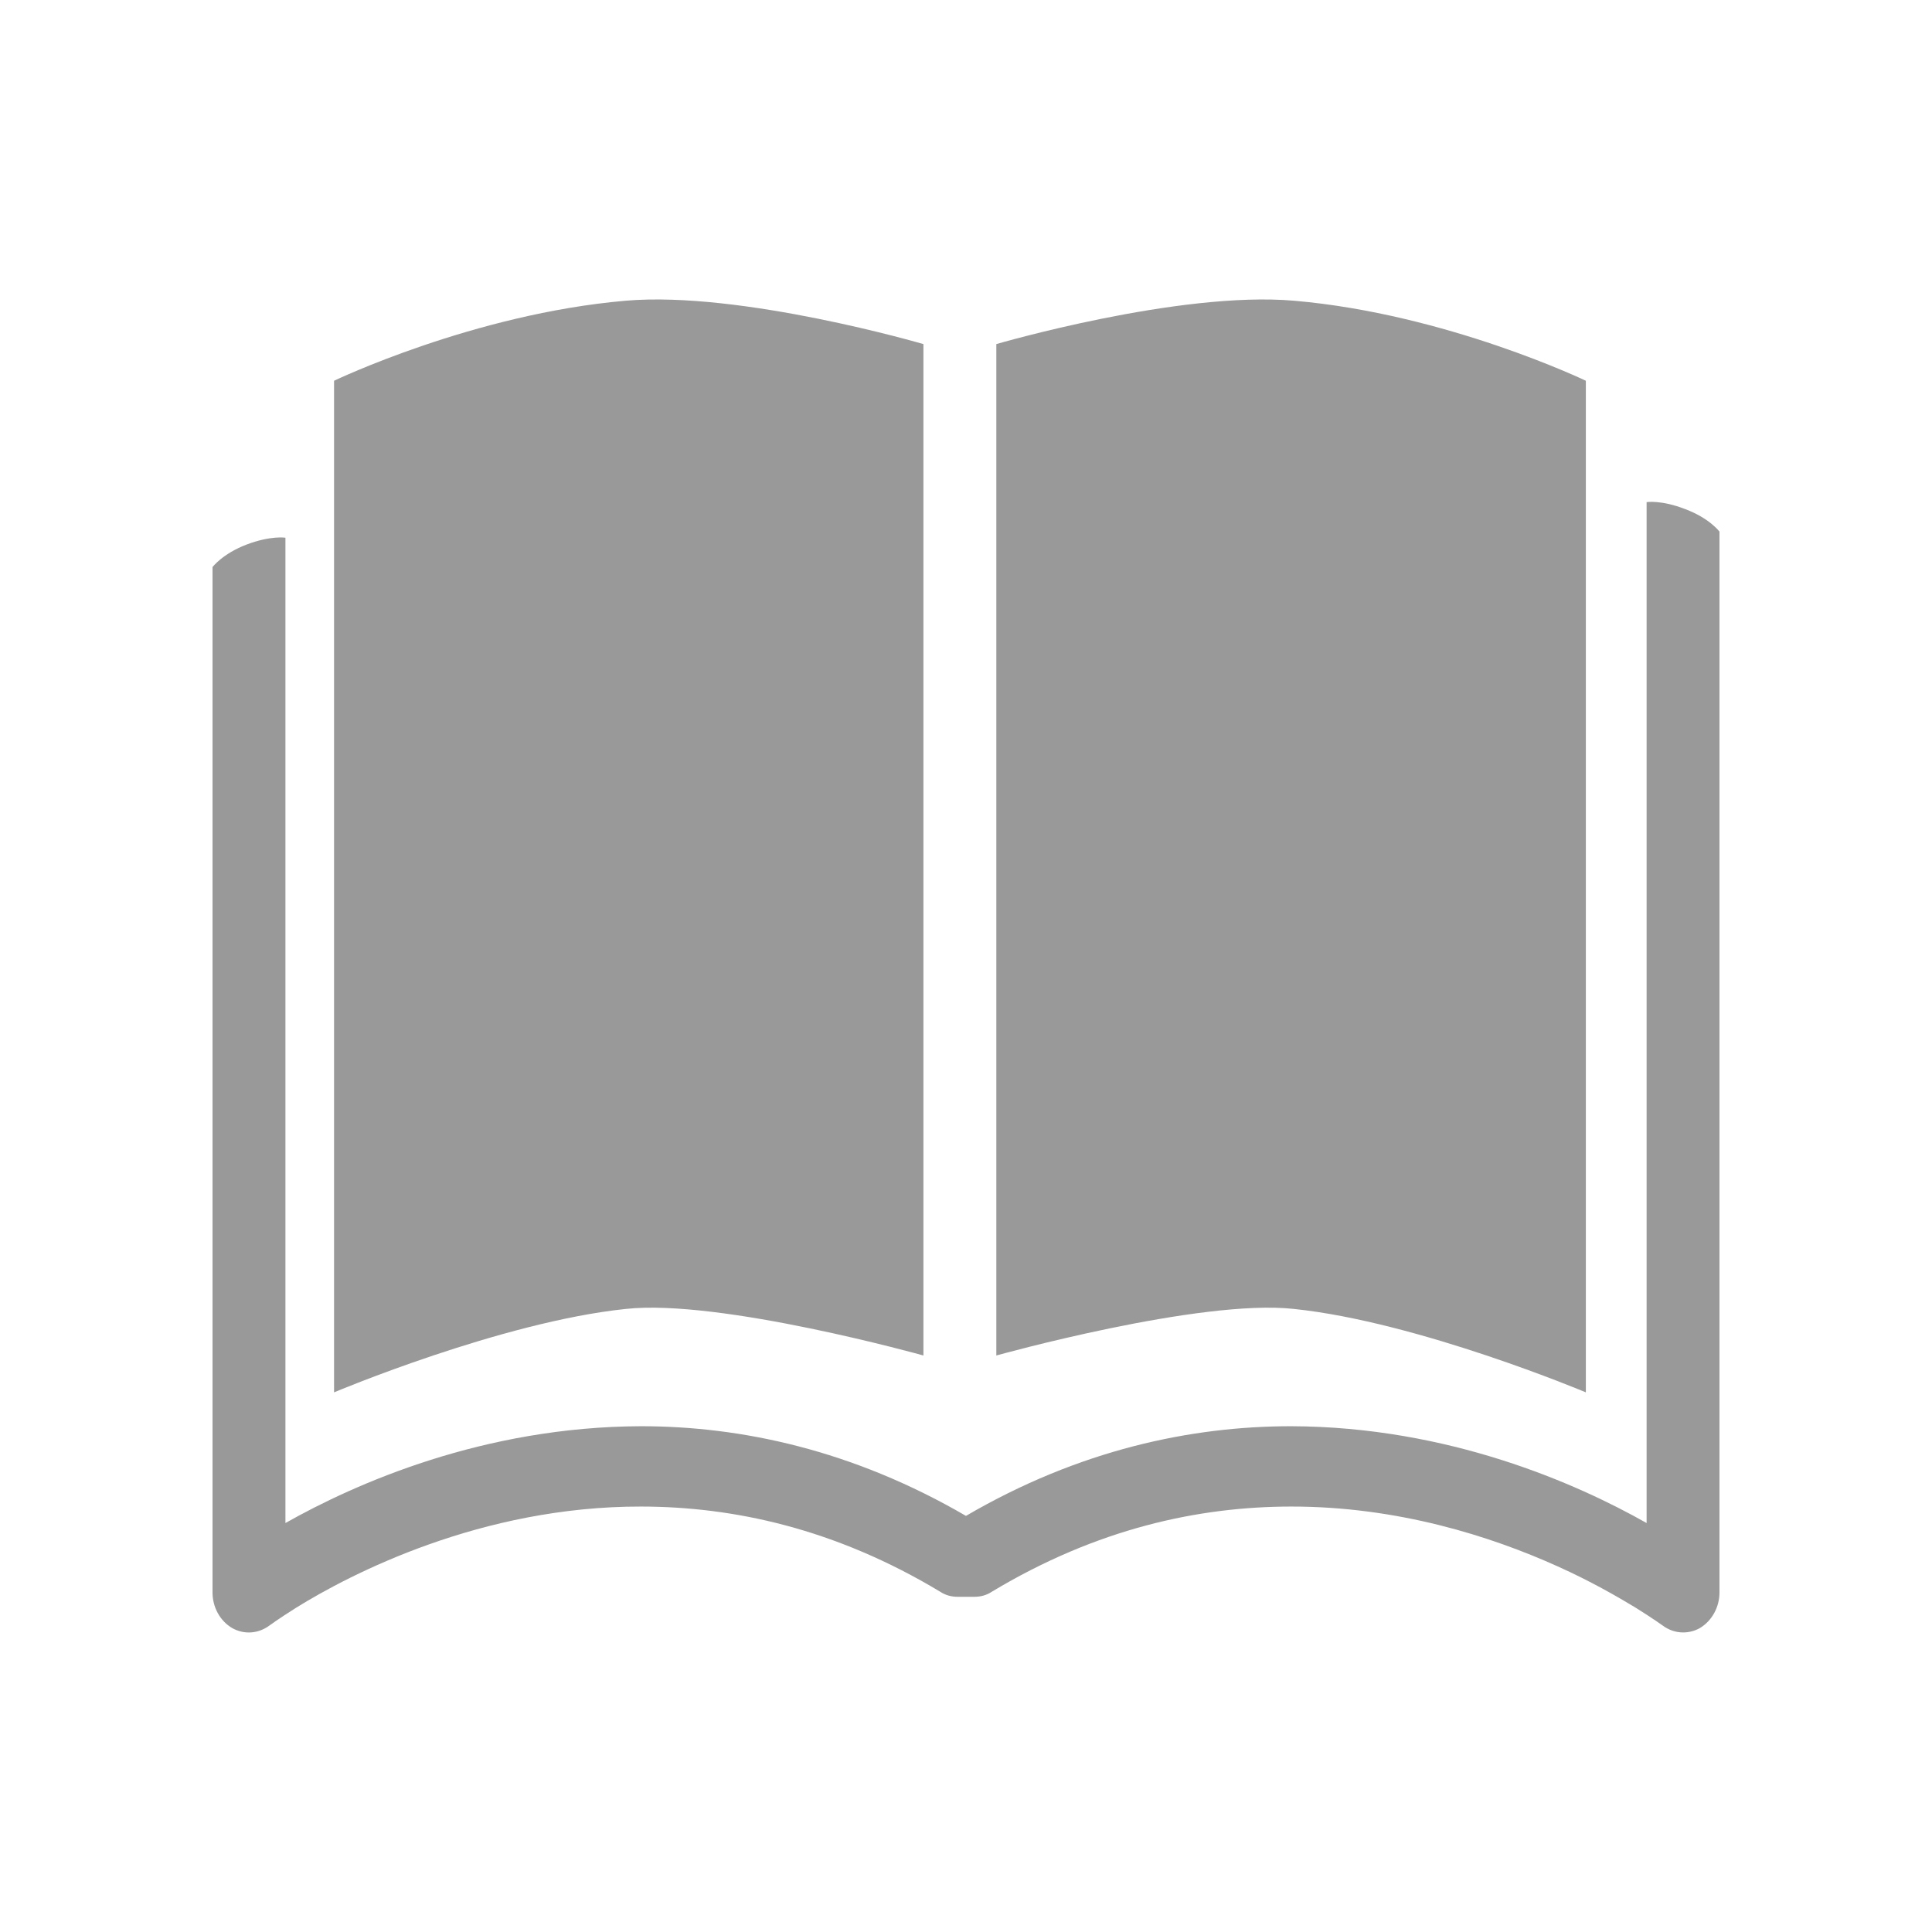 <?xml version="1.0" encoding="iso-8859-1"?>
<!-- Generator: Adobe Illustrator 21.0.2, SVG Export Plug-In . SVG Version: 6.00 Build 0)  -->
<svg version="1.1" id="Layer_1" xmlns="http://www.w3.org/2000/svg" xmlns:xlink="http://www.w3.org/1999/xlink" x="0px" y="0px"
	 viewBox="0 0 100 100" enable-background="new 0 0 100 100" xml:space="preserve">
<g>
	<defs>
		<rect id="SVGID_1_" x="11" y="15.5" width="78" height="69"/>
	</defs>
	<clipPath id="SVGID_2_">
		<use xlink:href="#SVGID_1_"  overflow="visible"/>
	</clipPath>
	<path clip-path="url(#SVGID_2_)" fill="rgba(0, 0, 0, 0.4)" d="M82.083,72.068c0,0-8.663-3.646-15.104-4.317
		c-4.85-0.539-15.409,2.409-15.409,2.409V17.81c0,0,9.445-2.761,15.409-2.245c7.888,0.68,15.104,4.143,15.104,4.143V72.068"/>
	<path clip-path="url(#SVGID_2_)" fill="rgba(0, 0, 0, 0.4)" d="M17.291,72.068c0,0,8.648-3.646,15.095-4.317
		c4.86-0.539,15.41,2.409,15.41,2.409V17.81c0,0-9.435-2.761-15.41-2.245c-7.878,0.68-15.095,4.143-15.095,4.143V72.068"/>
	<path clip-path="url(#SVGID_2_)" fill="rgba(0, 0, 0, 0.4)" d="M85.227,25.99c0,0,0.75-0.124,2.001,0.362c1.257,0.47,1.769,1.162,1.769,1.162
		L89,27.477v54.946c0,0.768-0.393,1.472-1.011,1.843c-0.268,0.154-0.573,0.229-0.872,0.229c-0.375,0-0.748-0.124-1.07-0.367
		c0,0-0.457-0.332-1.391-0.917c-0.938-0.567-2.304-1.359-4.026-2.133c-3.45-1.557-8.278-3.104-13.805-3.099
		c-4.778,0.005-10.04,1.13-15.492,4.411c-0.281,0.188-0.591,0.261-0.914,0.261h-0.84c-0.318,0-0.629-0.074-0.911-0.261
		c-5.449-3.281-10.723-4.406-15.485-4.411c-8.285-0.015-15.042,3.492-17.846,5.231c-0.929,0.586-1.378,0.917-1.378,0.917
		c-0.579,0.437-1.326,0.492-1.95,0.137C11.39,83.894,11,83.194,11,82.422V29.352c0,0,0.514-0.69,1.77-1.169
		c1.254-0.472,2.004-0.351,2.004-0.351v51c3.609-2.039,10.247-4.987,18.409-5.011c5.168,0,10.939,1.224,16.815,4.641
		c5.863-3.423,11.652-4.641,16.828-4.641c8.156,0.023,14.798,2.972,18.402,5.011v-51v-1.788V25.99"/>
</g>
</svg>
